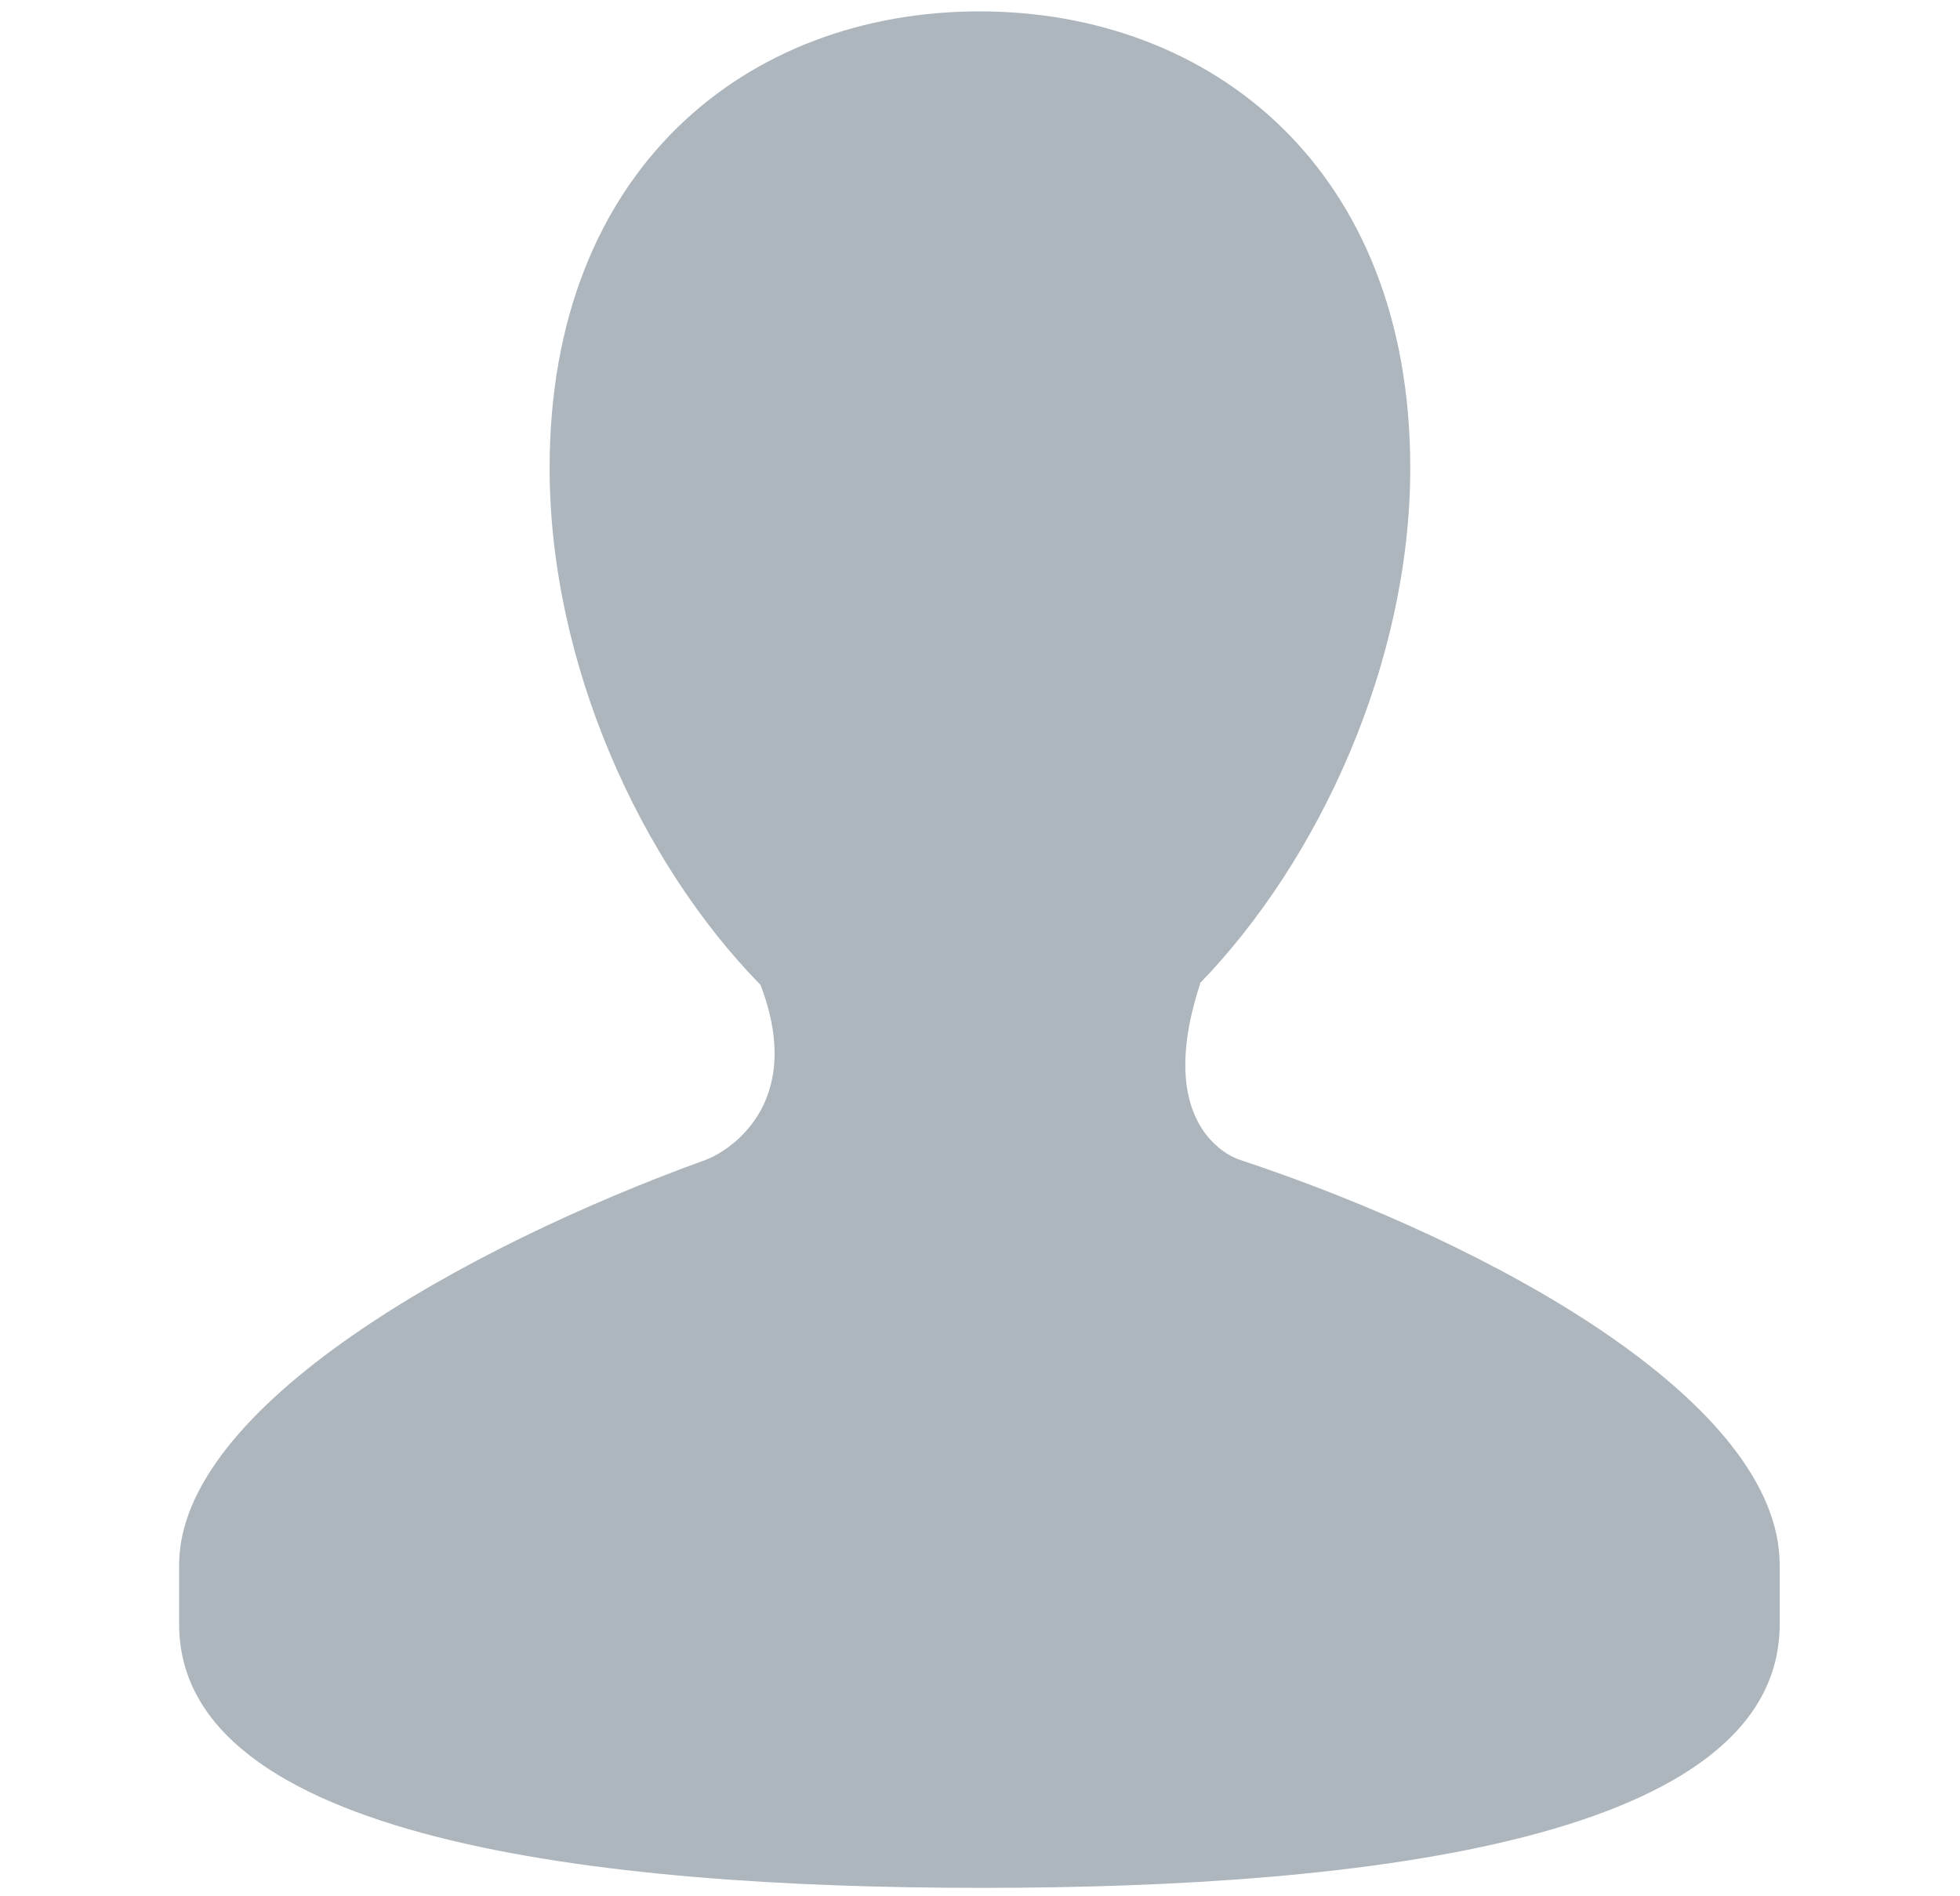<svg width="31" height="30" viewBox="0 0 31 30" fill="none" xmlns="http://www.w3.org/2000/svg">
<path d="M19.601 18.346C19.418 18.286 18.258 17.764 18.983 15.561H18.973C20.861 13.615 22.305 10.485 22.305 7.403C22.305 2.664 19.154 0.18 15.491 0.18C11.827 0.18 8.693 2.663 8.693 7.403C8.693 10.498 10.128 13.641 12.029 15.582C12.769 17.525 11.445 18.246 11.168 18.347C7.333 19.734 2.833 22.262 2.833 24.758V25.694C2.833 29.094 9.426 29.867 15.527 29.867C21.638 29.867 28.148 29.094 28.148 25.694V24.758C28.148 22.187 23.626 19.679 19.601 18.346Z" fill="#adb5bd"/>
</svg>

